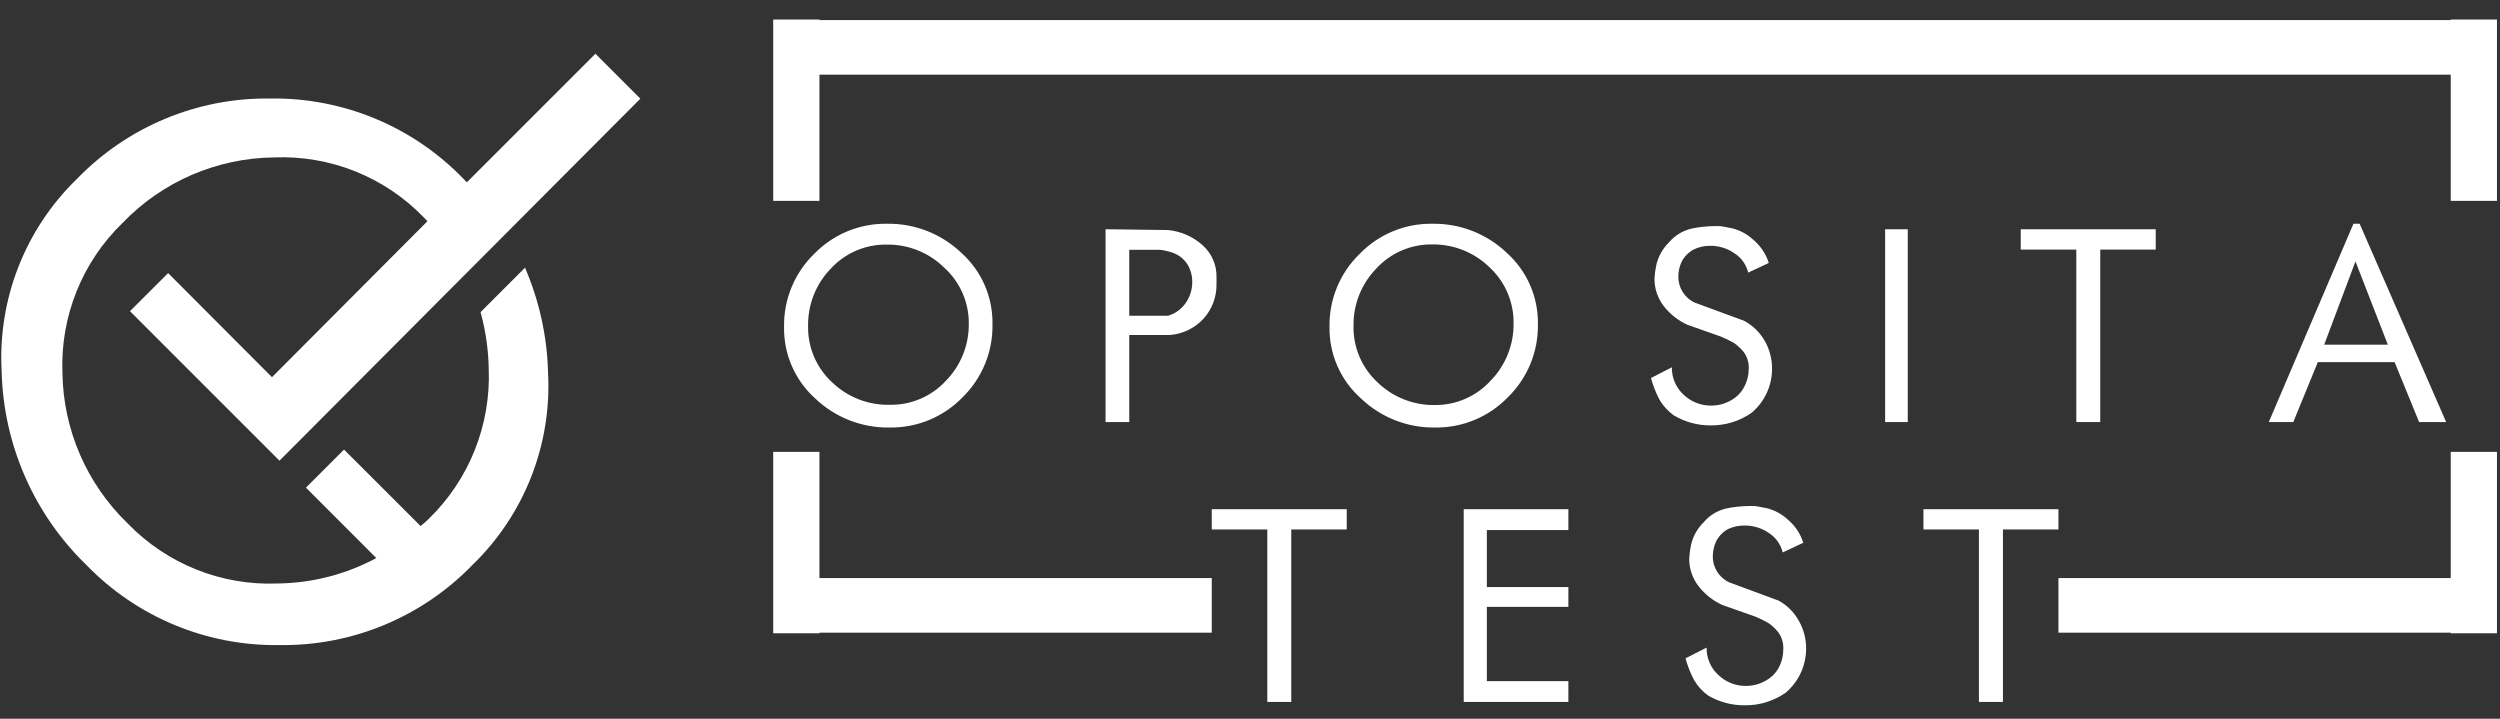 <svg width="160" height="46" viewBox="0 0 160 46" fill="none" xmlns="http://www.w3.org/2000/svg">
<rect x="0" y="0" width="160" height="46" fill="#333333" stroke="none"/>
<g clip-path="url(#clip0_20_89)">
<path d="M33.6 17.133C34.517 19.256 35.018 21.535 35.075 23.847C35.321 28.452 33.561 32.937 30.248 36.145C27.014 39.491 22.541 41.351 17.887 41.285C13.238 41.356 8.767 39.501 5.532 36.161C2.161 32.895 0.211 28.434 0.105 23.742C-0.144 19.137 1.616 14.651 4.931 11.444C8.166 8.101 12.639 6.241 17.291 6.305C21.941 6.234 26.412 8.088 29.647 11.429L29.877 11.669L38.107 3.439L40.983 6.315L17.887 29.484L8.319 19.915L10.761 17.478L17.407 24.14L27.357 14.158C27.278 14.08 27.21 13.996 27.127 13.918C24.623 11.323 21.129 9.924 17.527 10.075C13.872 10.117 10.388 11.624 7.854 14.258C5.265 16.757 3.862 20.24 3.995 23.837C4.04 27.489 5.547 30.971 8.178 33.505C10.683 36.095 14.177 37.492 17.778 37.343C19.98 37.316 22.143 36.758 24.084 35.716L19.582 31.209L22.018 28.773L26.918 33.667C27.106 33.515 27.278 33.369 27.441 33.206C30.027 30.694 31.422 27.199 31.278 23.596C31.257 22.373 31.081 21.157 30.756 19.978L33.6 17.133ZM52.105 16.25C53.327 14.989 55.018 14.29 56.774 14.32C58.541 14.293 60.248 14.962 61.527 16.182C62.821 17.343 63.547 19.008 63.519 20.746C63.553 22.509 62.856 24.206 61.595 25.437C60.373 26.692 58.688 27.388 56.936 27.361C55.165 27.392 53.453 26.723 52.172 25.499C50.873 24.333 50.146 22.659 50.18 20.914C50.152 19.16 50.848 17.473 52.105 16.25ZM62.003 20.715C62.015 19.352 61.444 18.049 60.434 17.133C59.46 16.172 58.142 15.639 56.774 15.654C55.413 15.627 54.106 16.182 53.182 17.18C52.22 18.166 51.693 19.495 51.718 20.872C51.693 22.228 52.246 23.53 53.239 24.454C54.232 25.416 55.569 25.94 56.952 25.907C58.309 25.929 59.611 25.372 60.533 24.375C61.49 23.399 62.018 22.082 62.003 20.715ZM74.755 14.723C75.576 14.801 76.349 15.14 76.962 15.69C77.55 16.209 77.877 16.962 77.856 17.745V18.179C77.871 18.997 77.574 19.79 77.025 20.396C76.459 21.011 75.678 21.385 74.844 21.442H72.272V27.011H70.755V14.671L74.755 14.723ZM75.89 19.382C76.163 18.991 76.307 18.525 76.303 18.048C76.31 17.657 76.207 17.271 76.005 16.935C75.791 16.591 75.47 16.328 75.09 16.187C74.823 16.094 74.549 16.028 74.269 15.988H72.272V20.208H74.755C75.218 20.071 75.618 19.78 75.89 19.382ZM98.426 20.746C98.457 22.5 97.765 24.189 96.512 25.416C95.297 26.676 93.615 27.38 91.864 27.361C90.093 27.392 88.381 26.723 87.101 25.499C85.793 24.337 85.058 22.663 85.088 20.914C85.059 19.159 85.757 17.471 87.017 16.25C88.236 14.989 89.923 14.291 91.676 14.32C93.445 14.292 95.154 14.96 96.434 16.182C97.728 17.343 98.454 19.008 98.426 20.746ZM91.843 25.923C93.195 25.931 94.488 25.364 95.399 24.365C96.355 23.388 96.884 22.071 96.868 20.705C96.891 19.344 96.334 18.038 95.336 17.112C94.359 16.157 93.042 15.628 91.676 15.643C90.316 15.62 89.01 16.18 88.089 17.18C87.127 18.166 86.6 19.495 86.625 20.872C86.6 22.228 87.153 23.53 88.146 24.454C89.132 25.418 90.464 25.947 91.843 25.923ZM112.115 26.409C111.349 26.949 110.432 27.234 109.495 27.225C108.656 27.233 107.831 27.009 107.111 26.576C106.751 26.314 106.446 25.981 106.217 25.599C105.98 25.152 105.794 24.68 105.663 24.192L107.001 23.507C106.986 24.172 107.259 24.81 107.749 25.259C108.224 25.714 108.858 25.966 109.516 25.959C109.786 25.959 110.054 25.917 110.311 25.834C110.588 25.742 110.848 25.604 111.08 25.426C111.338 25.224 111.543 24.962 111.676 24.663C111.83 24.35 111.912 24.007 111.916 23.659C111.951 23.236 111.824 22.815 111.561 22.482C111.391 22.287 111.2 22.111 110.991 21.959C110.719 21.804 110.438 21.666 110.149 21.546L108.016 20.794C107.409 20.523 106.879 20.107 106.473 19.58C106.086 19.076 105.879 18.455 105.888 17.818C105.905 17.514 105.947 17.212 106.013 16.914C106.147 16.385 106.421 15.902 106.808 15.518C107.185 15.071 107.697 14.759 108.267 14.629C108.729 14.531 109.2 14.479 109.673 14.472C109.851 14.472 109.992 14.461 110.091 14.472C110.191 14.482 110.447 14.529 110.865 14.613C111.363 14.738 111.822 14.986 112.199 15.335C112.67 15.726 113.019 16.245 113.203 16.83L111.885 17.447C111.763 16.935 111.446 16.49 111.001 16.208C110.552 15.895 110.017 15.729 109.469 15.732C109.093 15.723 108.719 15.806 108.382 15.973C108.052 16.154 107.786 16.431 107.618 16.767C107.485 17.054 107.415 17.366 107.414 17.682C107.398 18.401 107.809 19.062 108.46 19.366L111.629 20.532C112.186 20.834 112.646 21.287 112.957 21.839C113.255 22.371 113.411 22.971 113.412 23.58C113.415 24.108 113.305 24.631 113.088 25.112C112.864 25.612 112.532 26.055 112.115 26.409ZM120.648 14.671H122.097V27.011H120.648V14.671ZM132.884 27.011V15.973H129.328V14.671H137.966V15.973H134.416V27.011H132.884ZM145.203 27.011L150.62 14.32H151.017L156.554 27.011H154.823L153.255 23.178H148.34L146.771 27.011H145.203ZM152.821 22.059L150.75 16.731L148.748 22.059H152.821ZM77.553 33.886V32.59H86.191V33.886H82.641V44.924H81.108V33.886H77.553ZM93.678 44.924V32.59H100.376V33.923H95.158V37.572H100.376V38.838H95.158V43.591H100.376V44.924H93.678ZM113.835 38.441C114.382 38.743 114.832 39.195 115.132 39.742C115.436 40.278 115.595 40.884 115.592 41.499C115.593 42.025 115.482 42.546 115.268 43.026C115.041 43.526 114.707 43.971 114.29 44.328C113.525 44.865 112.611 45.149 111.676 45.139C110.85 45.148 110.036 44.933 109.323 44.516C108.962 44.258 108.659 43.927 108.434 43.544C108.193 43.097 108.005 42.623 107.874 42.132L109.223 41.447C109.208 42.113 109.483 42.752 109.976 43.199C110.451 43.655 111.085 43.907 111.744 43.899C112.012 43.899 112.278 43.857 112.533 43.774C112.81 43.682 113.07 43.544 113.302 43.366C113.563 43.166 113.77 42.903 113.903 42.603C114.051 42.285 114.128 41.939 114.128 41.588C114.162 41.164 114.033 40.744 113.767 40.412C113.6 40.216 113.411 40.04 113.203 39.889C112.931 39.732 112.65 39.593 112.361 39.471L110.227 38.718C109.622 38.442 109.095 38.022 108.69 37.494C108.307 36.989 108.103 36.371 108.11 35.737C108.128 35.431 108.17 35.127 108.235 34.827C108.366 34.3 108.639 33.819 109.025 33.437C109.4 32.987 109.912 32.673 110.484 32.542C110.948 32.445 111.421 32.392 111.895 32.386C112.068 32.386 112.209 32.375 112.308 32.386C112.408 32.396 112.669 32.443 113.088 32.527C113.586 32.654 114.044 32.904 114.421 33.254C114.887 33.642 115.23 34.158 115.409 34.739L114.091 35.356C113.97 34.842 113.653 34.395 113.208 34.111C112.758 33.798 112.223 33.632 111.676 33.635C111.298 33.623 110.924 33.702 110.583 33.865C110.252 34.05 109.986 34.331 109.82 34.671C109.691 34.959 109.623 35.27 109.621 35.586C109.604 36.305 110.014 36.966 110.667 37.269L113.835 38.441ZM131.739 32.59V33.886H128.188V44.924H126.651V33.886H123.101V32.59H131.739ZM52.444 28.919V36.997H77.553V40.49H52.444V40.527H49.485V28.919H52.444ZM156.847 36.997V28.919H159.806V40.527H156.847V40.49H131.739V36.997H156.847ZM156.847 4.778H52.444V12.856H49.485V1.248H52.444V1.285H156.847V1.248H159.806V12.856H156.847V4.778Z" fill="white"/>
</g>
<defs>
<clipPath id="clip0_20_89">
<rect width="160" height="44.444" fill="white" transform="translate(0 0.778)"/>
</clipPath>
</defs>
</svg>
